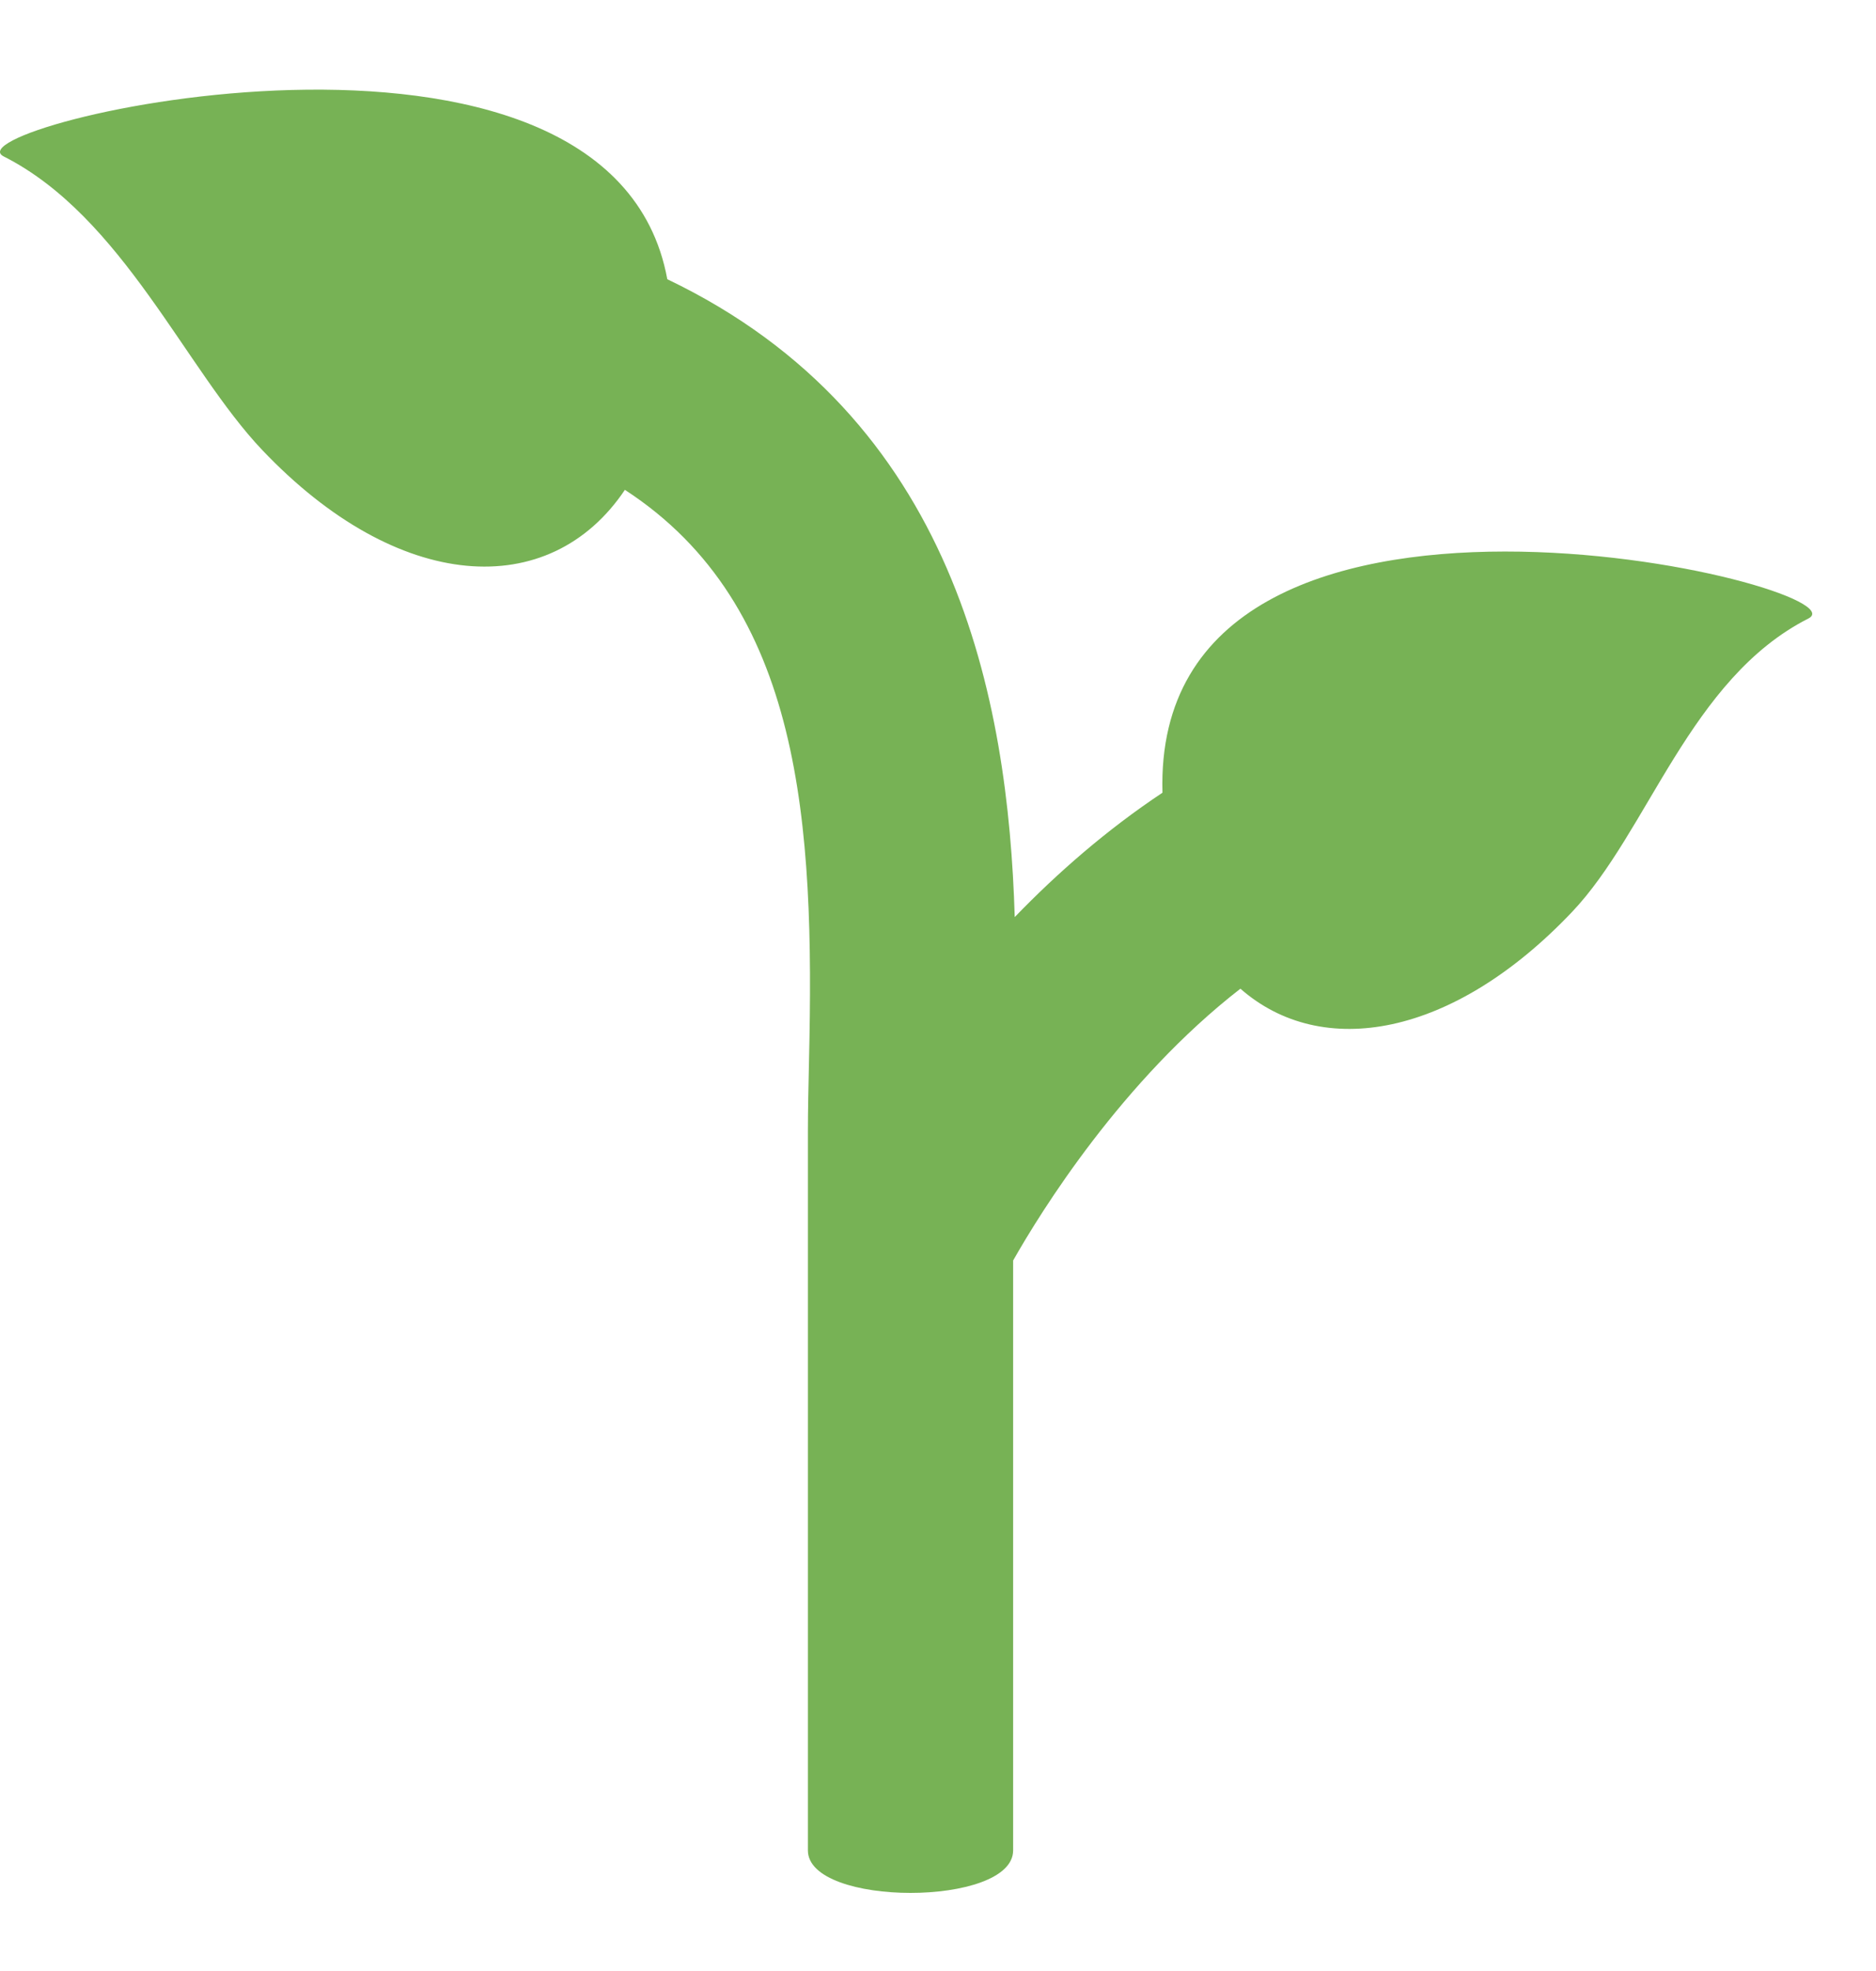 <svg width="20" height="21" viewBox="0 0 20 21" fill="none" xmlns="http://www.w3.org/2000/svg">
<path d="M12.393 8.446C11.801 8.839 11.274 9.299 10.818 9.771C10.748 7.449 10.19 4.446 7.114 2.975C6.505 -0.337 -0.595 1.346 0.04 1.667C1.306 2.307 1.979 3.936 2.794 4.793C4.245 6.321 5.859 6.415 6.662 5.219C8.559 6.452 8.683 8.79 8.625 11.29C8.619 11.566 8.613 11.824 8.613 12.057V19.715C8.613 20.319 10.801 20.319 10.801 19.715V13.43C11.097 12.908 11.962 11.513 13.224 10.534C14.092 11.296 15.49 11.053 16.759 9.717C17.574 8.859 18.014 7.231 19.279 6.59C19.947 6.252 12.277 4.406 12.393 8.446Z" fill="#77B255"/>
</svg>
